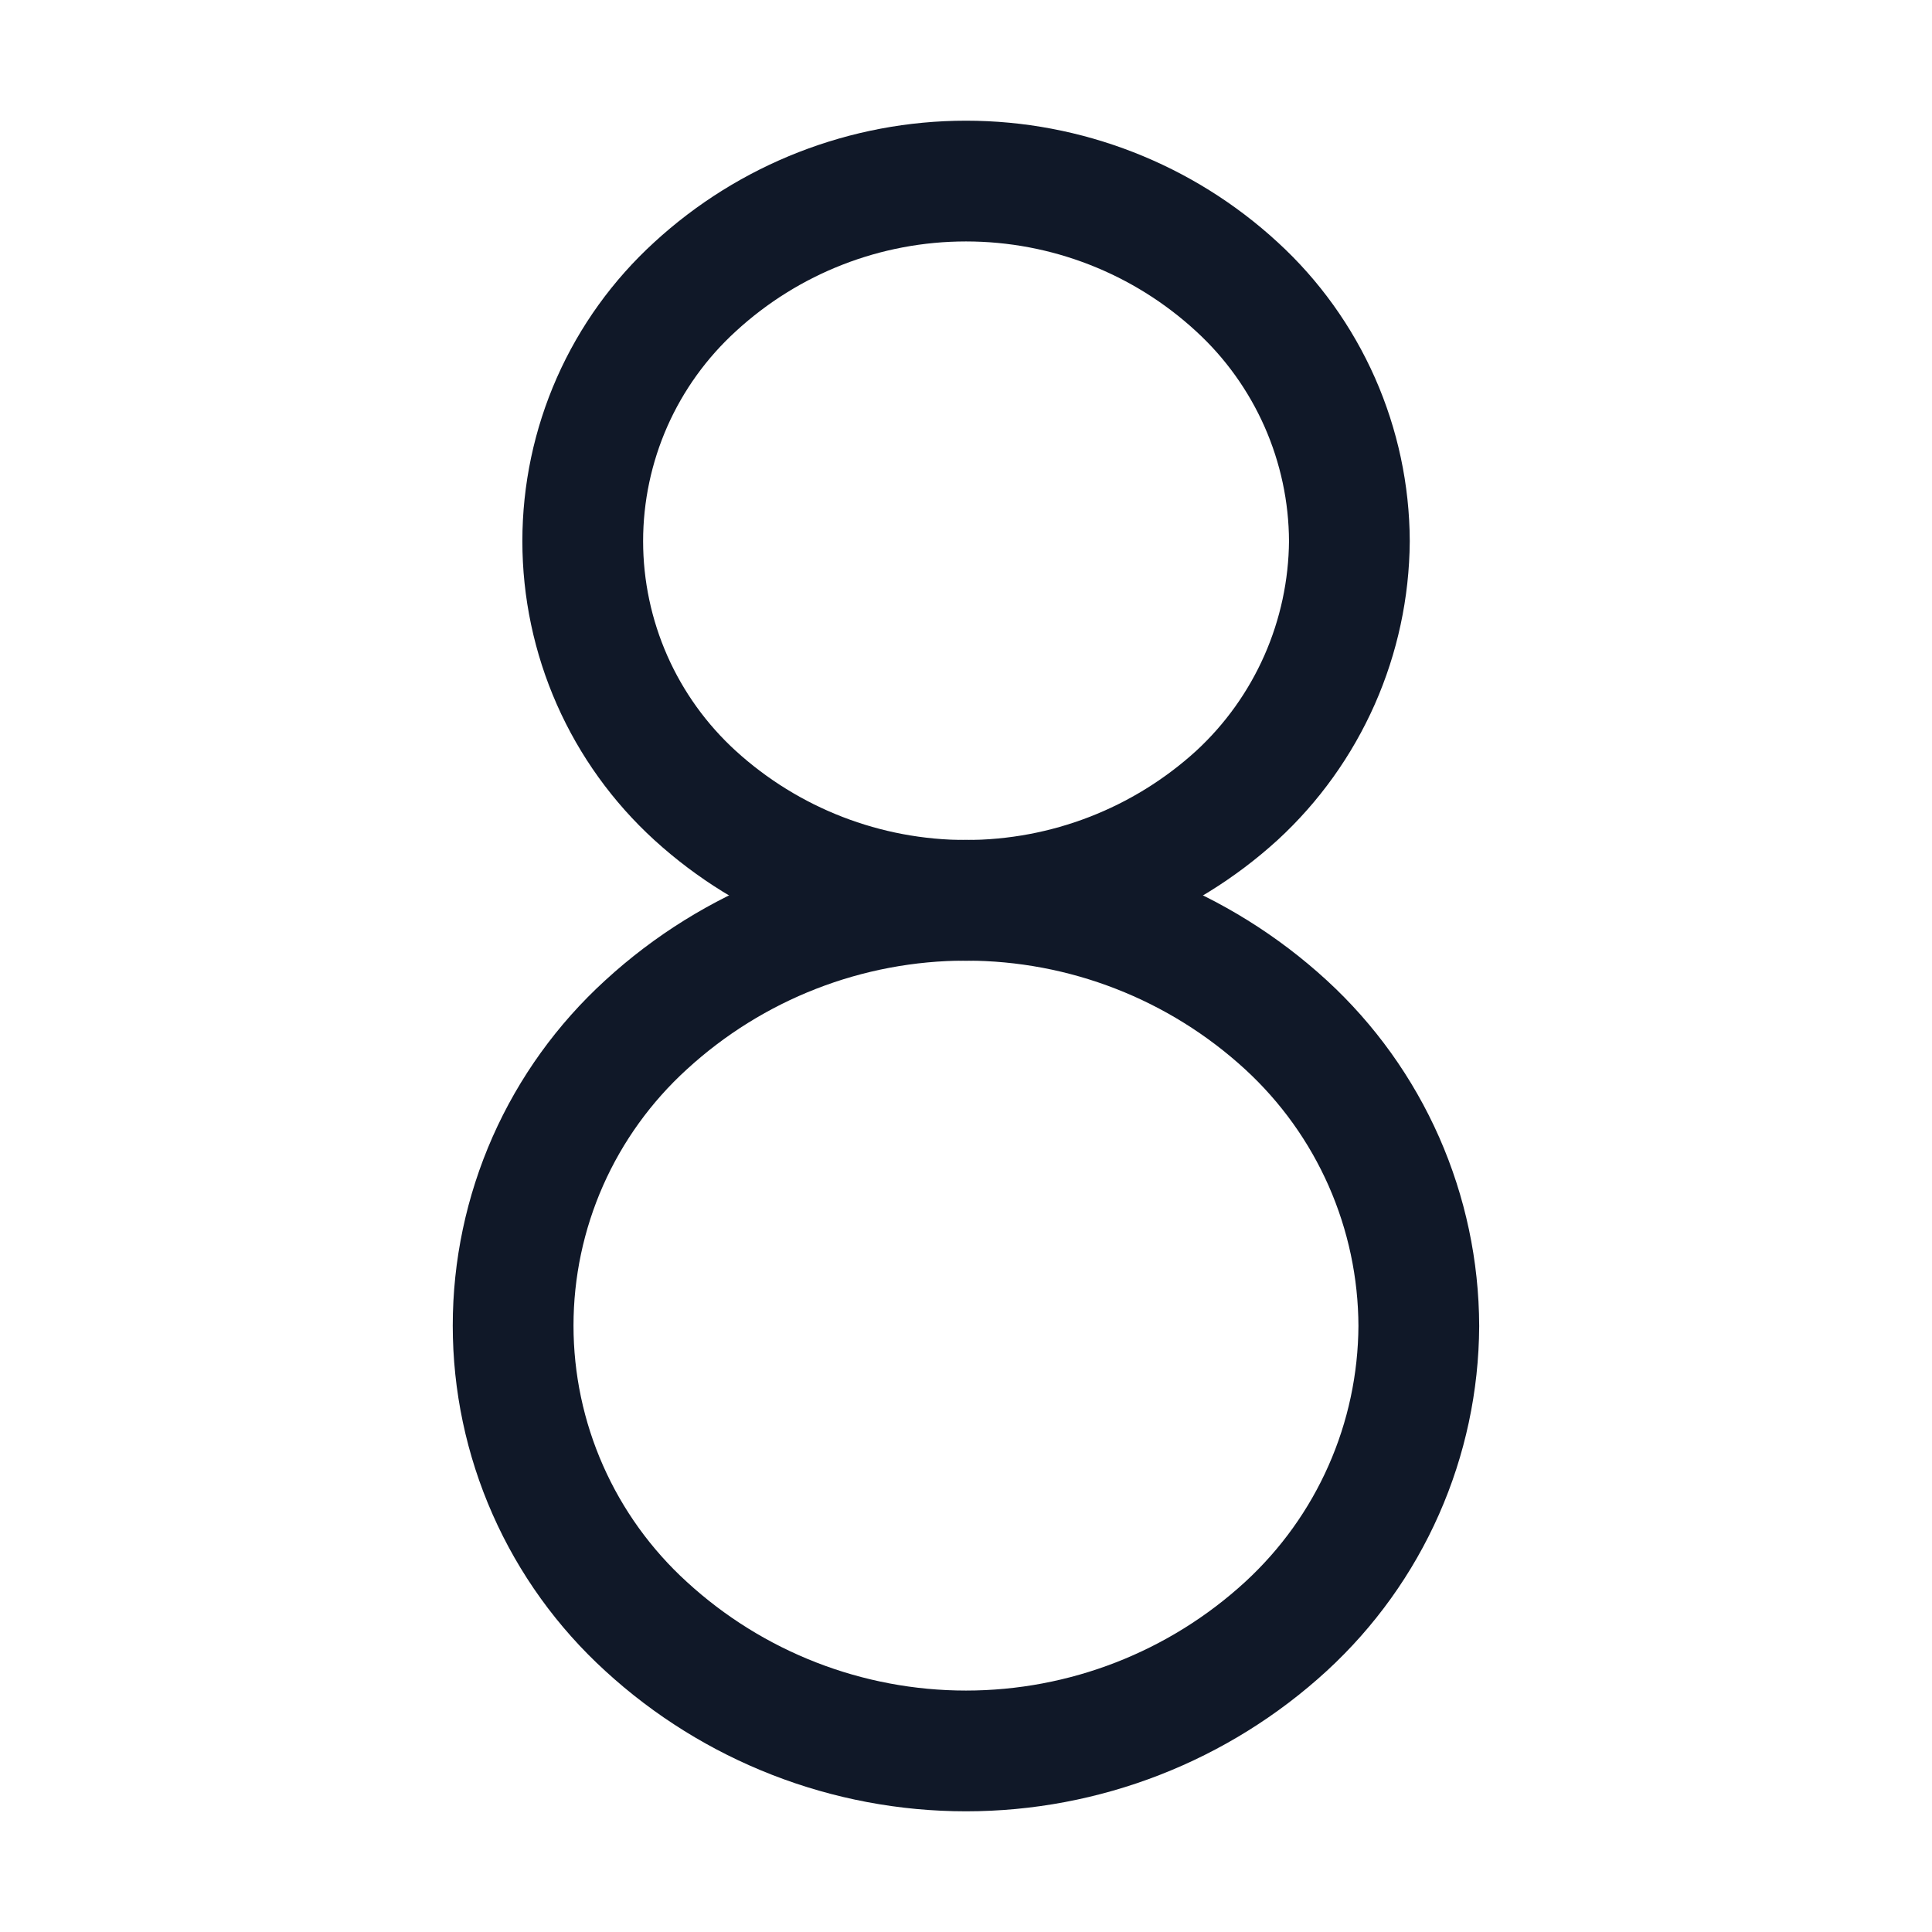 <svg width="32" height="32" viewBox="0 0 32 32" fill="none" xmlns="http://www.w3.org/2000/svg"><g id="Icon-NumberEight"><g clip-path="url(#clip0_12_4993)"><g id="size=md (32px)"><g id="NumberEight"><path id="Vector" d="M22.35 8.963C22.344 9.755 22.176 10.537 21.856 11.262C21.535 11.987 21.07 12.638 20.487 13.175C19.26 14.293 17.66 14.913 16 14.913C14.34 14.913 12.739 14.293 11.512 13.175C10.927 12.641 10.458 11.99 10.138 11.265C9.818 10.54 9.652 9.755 9.652 8.963C9.652 8.17 9.818 7.385 10.138 6.66C10.458 5.935 10.927 5.284 11.512 4.75C12.736 3.624 14.337 2.999 16 2.999C17.663 2.999 19.264 3.624 20.487 4.75C21.072 5.286 21.538 5.937 21.859 6.662C22.179 7.387 22.347 8.17 22.35 8.963V8.963Z" stroke="#101828" stroke-width="2" stroke-linecap="round" stroke-linejoin="round"/><path id="Vector_2" d="M23.5 21.963C23.495 22.899 23.298 23.824 22.919 24.68C22.541 25.536 21.989 26.304 21.3 26.938C19.854 28.265 17.963 29.001 16 29.001C14.037 29.001 12.146 28.265 10.7 26.938C10.007 26.306 9.453 25.537 9.074 24.679C8.695 23.822 8.499 22.894 8.499 21.956C8.499 21.019 8.695 20.091 9.074 19.233C9.453 18.376 10.007 17.607 10.7 16.975C12.146 15.648 14.037 14.911 16 14.911C17.963 14.911 19.854 15.648 21.3 16.975C21.991 17.61 22.543 18.38 22.922 19.239C23.3 20.097 23.497 21.024 23.5 21.963Z" stroke="#101828" stroke-width="2" stroke-linecap="round" stroke-linejoin="round"/></g></g></g></g><defs><clipPath id="clip0_12_4993"><rect width="32" height="32" rx="5" fill="white"/></clipPath></defs></svg>